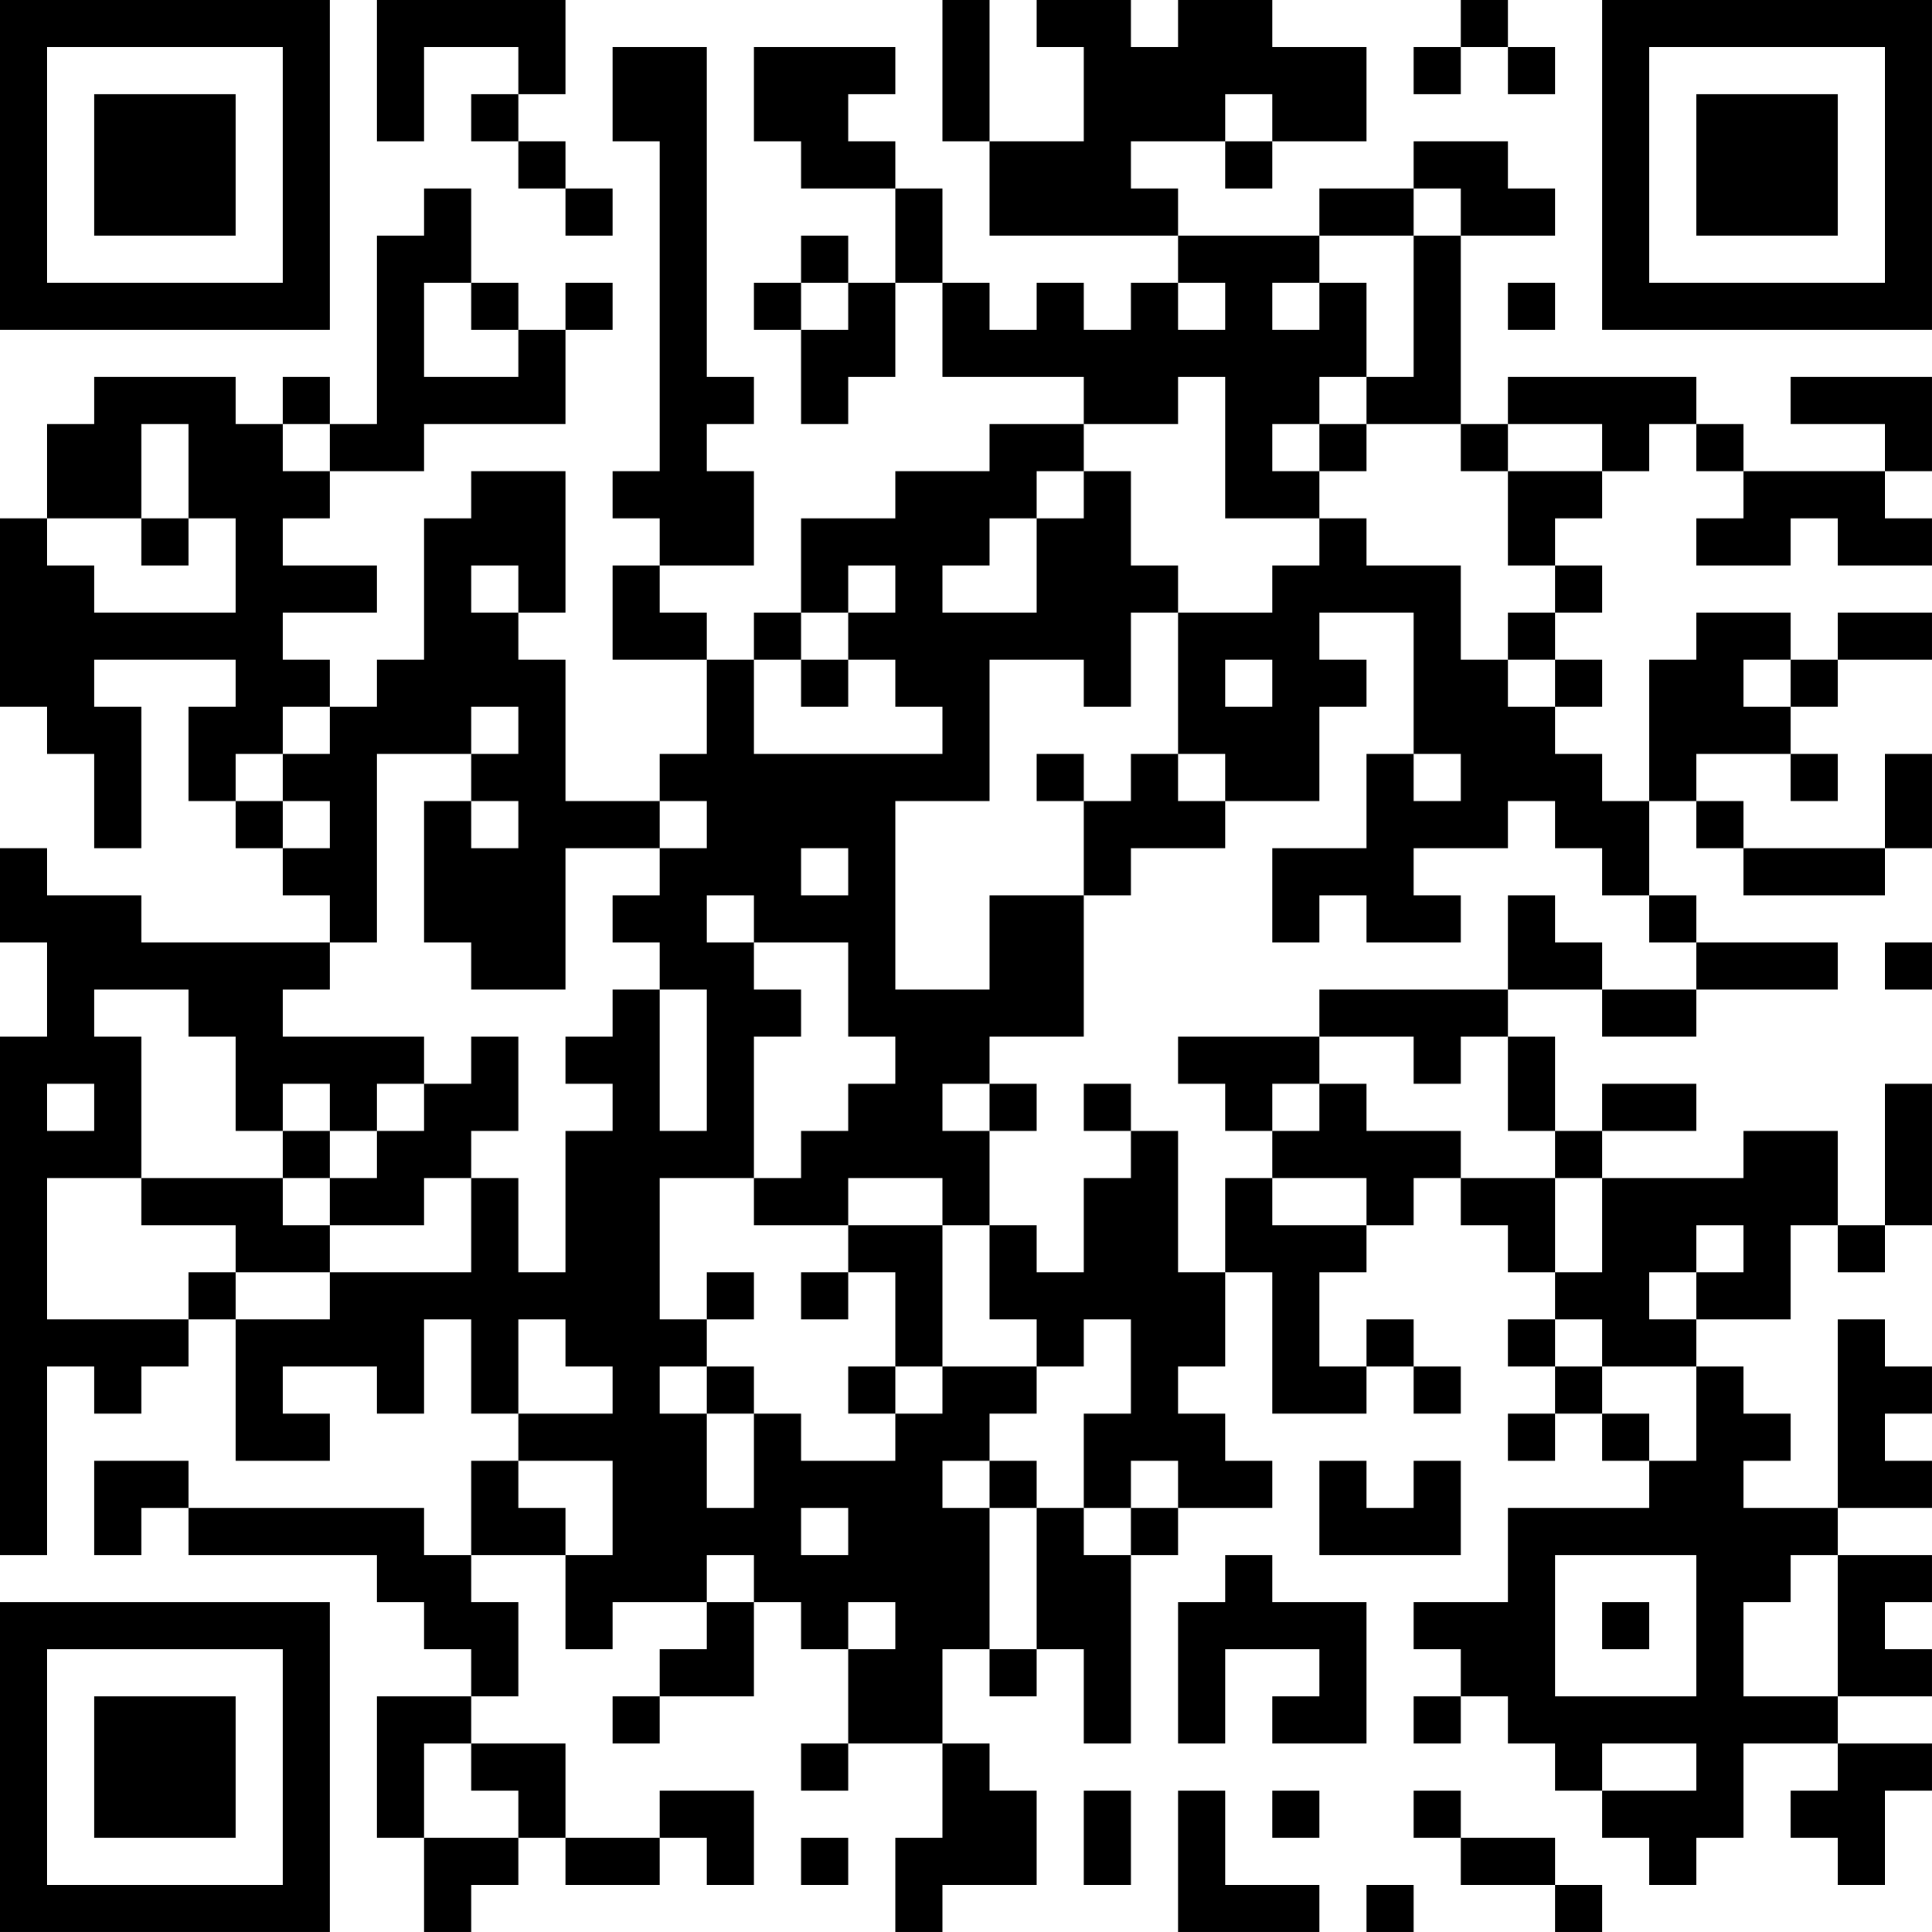 <?xml version="1.0" encoding="UTF-8"?>
<svg xmlns="http://www.w3.org/2000/svg" version="1.1" width="200" height="200" viewBox="0 0 200 200"><rect x="0" y="0" width="200" height="200" fill="#ffffff"/><g transform="scale(4.878)"><g transform="translate(0,0)"><path fill-rule="evenodd" d="M8 0L8 3L9 3L9 1L11 1L11 2L10 2L10 3L11 3L11 4L12 4L12 5L13 5L13 4L12 4L12 3L11 3L11 2L12 2L12 0ZM20 0L20 3L21 3L21 5L25 5L25 6L24 6L24 7L23 7L23 6L22 6L22 7L21 7L21 6L20 6L20 4L19 4L19 3L18 3L18 2L19 2L19 1L16 1L16 3L17 3L17 4L19 4L19 6L18 6L18 5L17 5L17 6L16 6L16 7L17 7L17 9L18 9L18 8L19 8L19 6L20 6L20 8L23 8L23 9L21 9L21 10L19 10L19 11L17 11L17 13L16 13L16 14L15 14L15 13L14 13L14 12L16 12L16 10L15 10L15 9L16 9L16 8L15 8L15 1L13 1L13 3L14 3L14 10L13 10L13 11L14 11L14 12L13 12L13 14L15 14L15 16L14 16L14 17L12 17L12 14L11 14L11 13L12 13L12 10L10 10L10 11L9 11L9 14L8 14L8 15L7 15L7 14L6 14L6 13L8 13L8 12L6 12L6 11L7 11L7 10L9 10L9 9L12 9L12 7L13 7L13 6L12 6L12 7L11 7L11 6L10 6L10 4L9 4L9 5L8 5L8 9L7 9L7 8L6 8L6 9L5 9L5 8L2 8L2 9L1 9L1 11L0 11L0 15L1 15L1 16L2 16L2 18L3 18L3 15L2 15L2 14L5 14L5 15L4 15L4 17L5 17L5 18L6 18L6 19L7 19L7 20L3 20L3 19L1 19L1 18L0 18L0 20L1 20L1 22L0 22L0 33L1 33L1 29L2 29L2 30L3 30L3 29L4 29L4 28L5 28L5 31L7 31L7 30L6 30L6 29L8 29L8 30L9 30L9 28L10 28L10 30L11 30L11 31L10 31L10 33L9 33L9 32L4 32L4 31L2 31L2 33L3 33L3 32L4 32L4 33L8 33L8 34L9 34L9 35L10 35L10 36L8 36L8 39L9 39L9 41L10 41L10 40L11 40L11 39L12 39L12 40L14 40L14 39L15 39L15 40L16 40L16 38L14 38L14 39L12 39L12 37L10 37L10 36L11 36L11 34L10 34L10 33L12 33L12 35L13 35L13 34L15 34L15 35L14 35L14 36L13 36L13 37L14 37L14 36L16 36L16 34L17 34L17 35L18 35L18 37L17 37L17 38L18 38L18 37L20 37L20 39L19 39L19 41L20 41L20 40L22 40L22 38L21 38L21 37L20 37L20 35L21 35L21 36L22 36L22 35L23 35L23 37L24 37L24 33L25 33L25 32L27 32L27 31L26 31L26 30L25 30L25 29L26 29L26 27L27 27L27 30L29 30L29 29L30 29L30 30L31 30L31 29L30 29L30 28L29 28L29 29L28 29L28 27L29 27L29 26L30 26L30 25L31 25L31 26L32 26L32 27L33 27L33 28L32 28L32 29L33 29L33 30L32 30L32 31L33 31L33 30L34 30L34 31L35 31L35 32L32 32L32 34L30 34L30 35L31 35L31 36L30 36L30 37L31 37L31 36L32 36L32 37L33 37L33 38L34 38L34 39L35 39L35 40L36 40L36 39L37 39L37 37L39 37L39 38L38 38L38 39L39 39L39 40L40 40L40 38L41 38L41 37L39 37L39 36L41 36L41 35L40 35L40 34L41 34L41 33L39 33L39 32L41 32L41 31L40 31L40 30L41 30L41 29L40 29L40 28L39 28L39 32L37 32L37 31L38 31L38 30L37 30L37 29L36 29L36 28L38 28L38 26L39 26L39 27L40 27L40 26L41 26L41 23L40 23L40 26L39 26L39 24L37 24L37 25L34 25L34 24L36 24L36 23L34 23L34 24L33 24L33 22L32 22L32 21L34 21L34 22L36 22L36 21L39 21L39 20L36 20L36 19L35 19L35 17L36 17L36 18L37 18L37 19L40 19L40 18L41 18L41 16L40 16L40 18L37 18L37 17L36 17L36 16L38 16L38 17L39 17L39 16L38 16L38 15L39 15L39 14L41 14L41 13L39 13L39 14L38 14L38 13L36 13L36 14L35 14L35 17L34 17L34 16L33 16L33 15L34 15L34 14L33 14L33 13L34 13L34 12L33 12L33 11L34 11L34 10L35 10L35 9L36 9L36 10L37 10L37 11L36 11L36 12L38 12L38 11L39 11L39 12L41 12L41 11L40 11L40 10L41 10L41 8L38 8L38 9L40 9L40 10L37 10L37 9L36 9L36 8L32 8L32 9L31 9L31 5L33 5L33 4L32 4L32 3L30 3L30 4L28 4L28 5L25 5L25 4L24 4L24 3L26 3L26 4L27 4L27 3L29 3L29 1L27 1L27 0L25 0L25 1L24 1L24 0L22 0L22 1L23 1L23 3L21 3L21 0ZM31 0L31 1L30 1L30 2L31 2L31 1L32 1L32 2L33 2L33 1L32 1L32 0ZM26 2L26 3L27 3L27 2ZM30 4L30 5L28 5L28 6L27 6L27 7L28 7L28 6L29 6L29 8L28 8L28 9L27 9L27 10L28 10L28 11L26 11L26 8L25 8L25 9L23 9L23 10L22 10L22 11L21 11L21 12L20 12L20 13L22 13L22 11L23 11L23 10L24 10L24 12L25 12L25 13L24 13L24 15L23 15L23 14L21 14L21 17L19 17L19 21L21 21L21 19L23 19L23 22L21 22L21 23L20 23L20 24L21 24L21 26L20 26L20 25L18 25L18 26L16 26L16 25L17 25L17 24L18 24L18 23L19 23L19 22L18 22L18 20L16 20L16 19L15 19L15 20L16 20L16 21L17 21L17 22L16 22L16 25L14 25L14 28L15 28L15 29L14 29L14 30L15 30L15 32L16 32L16 30L17 30L17 31L19 31L19 30L20 30L20 29L22 29L22 30L21 30L21 31L20 31L20 32L21 32L21 35L22 35L22 32L23 32L23 33L24 33L24 32L25 32L25 31L24 31L24 32L23 32L23 30L24 30L24 28L23 28L23 29L22 29L22 28L21 28L21 26L22 26L22 27L23 27L23 25L24 25L24 24L25 24L25 27L26 27L26 25L27 25L27 26L29 26L29 25L27 25L27 24L28 24L28 23L29 23L29 24L31 24L31 25L33 25L33 27L34 27L34 25L33 25L33 24L32 24L32 22L31 22L31 23L30 23L30 22L28 22L28 21L32 21L32 19L33 19L33 20L34 20L34 21L36 21L36 20L35 20L35 19L34 19L34 18L33 18L33 17L32 17L32 18L30 18L30 19L31 19L31 20L29 20L29 19L28 19L28 20L27 20L27 18L29 18L29 16L30 16L30 17L31 17L31 16L30 16L30 13L28 13L28 14L29 14L29 15L28 15L28 17L26 17L26 16L25 16L25 13L27 13L27 12L28 12L28 11L29 11L29 12L31 12L31 14L32 14L32 15L33 15L33 14L32 14L32 13L33 13L33 12L32 12L32 10L34 10L34 9L32 9L32 10L31 10L31 9L29 9L29 8L30 8L30 5L31 5L31 4ZM9 6L9 8L11 8L11 7L10 7L10 6ZM17 6L17 7L18 7L18 6ZM25 6L25 7L26 7L26 6ZM32 6L32 7L33 7L33 6ZM3 9L3 11L1 11L1 12L2 12L2 13L5 13L5 11L4 11L4 9ZM6 9L6 10L7 10L7 9ZM28 9L28 10L29 10L29 9ZM3 11L3 12L4 12L4 11ZM10 12L10 13L11 13L11 12ZM18 12L18 13L17 13L17 14L16 14L16 16L20 16L20 15L19 15L19 14L18 14L18 13L19 13L19 12ZM17 14L17 15L18 15L18 14ZM26 14L26 15L27 15L27 14ZM37 14L37 15L38 15L38 14ZM6 15L6 16L5 16L5 17L6 17L6 18L7 18L7 17L6 17L6 16L7 16L7 15ZM10 15L10 16L8 16L8 20L7 20L7 21L6 21L6 22L9 22L9 23L8 23L8 24L7 24L7 23L6 23L6 24L5 24L5 22L4 22L4 21L2 21L2 22L3 22L3 25L1 25L1 28L4 28L4 27L5 27L5 28L7 28L7 27L10 27L10 25L11 25L11 27L12 27L12 24L13 24L13 23L12 23L12 22L13 22L13 21L14 21L14 24L15 24L15 21L14 21L14 20L13 20L13 19L14 19L14 18L15 18L15 17L14 17L14 18L12 18L12 21L10 21L10 20L9 20L9 17L10 17L10 18L11 18L11 17L10 17L10 16L11 16L11 15ZM22 16L22 17L23 17L23 19L24 19L24 18L26 18L26 17L25 17L25 16L24 16L24 17L23 17L23 16ZM17 18L17 19L18 19L18 18ZM40 20L40 21L41 21L41 20ZM10 22L10 23L9 23L9 24L8 24L8 25L7 25L7 24L6 24L6 25L3 25L3 26L5 26L5 27L7 27L7 26L9 26L9 25L10 25L10 24L11 24L11 22ZM25 22L25 23L26 23L26 24L27 24L27 23L28 23L28 22ZM1 23L1 24L2 24L2 23ZM21 23L21 24L22 24L22 23ZM23 23L23 24L24 24L24 23ZM6 25L6 26L7 26L7 25ZM18 26L18 27L17 27L17 28L18 28L18 27L19 27L19 29L18 29L18 30L19 30L19 29L20 29L20 26ZM36 26L36 27L35 27L35 28L36 28L36 27L37 27L37 26ZM15 27L15 28L16 28L16 27ZM11 28L11 30L13 30L13 29L12 29L12 28ZM33 28L33 29L34 29L34 30L35 30L35 31L36 31L36 29L34 29L34 28ZM15 29L15 30L16 30L16 29ZM11 31L11 32L12 32L12 33L13 33L13 31ZM21 31L21 32L22 32L22 31ZM28 31L28 33L31 33L31 31L30 31L30 32L29 32L29 31ZM17 32L17 33L18 33L18 32ZM15 33L15 34L16 34L16 33ZM26 33L26 34L25 34L25 37L26 37L26 35L28 35L28 36L27 36L27 37L29 37L29 34L27 34L27 33ZM33 33L33 36L36 36L36 33ZM38 33L38 34L37 34L37 36L39 36L39 33ZM18 34L18 35L19 35L19 34ZM34 34L34 35L35 35L35 34ZM9 37L9 39L11 39L11 38L10 38L10 37ZM34 37L34 38L36 38L36 37ZM23 38L23 40L24 40L24 38ZM25 38L25 41L28 41L28 40L26 40L26 38ZM27 38L27 39L28 39L28 38ZM30 38L30 39L31 39L31 40L33 40L33 41L34 41L34 40L33 40L33 39L31 39L31 38ZM17 39L17 40L18 40L18 39ZM29 40L29 41L30 41L30 40ZM0 0L0 7L7 7L7 0ZM1 1L1 6L6 6L6 1ZM2 2L2 5L5 5L5 2ZM34 0L34 7L41 7L41 0ZM35 1L35 6L40 6L40 1ZM36 2L36 5L39 5L39 2ZM0 34L0 41L7 41L7 34ZM1 35L1 40L6 40L6 35ZM2 36L2 39L5 39L5 36Z" fill="#000000"/></g></g></svg>
